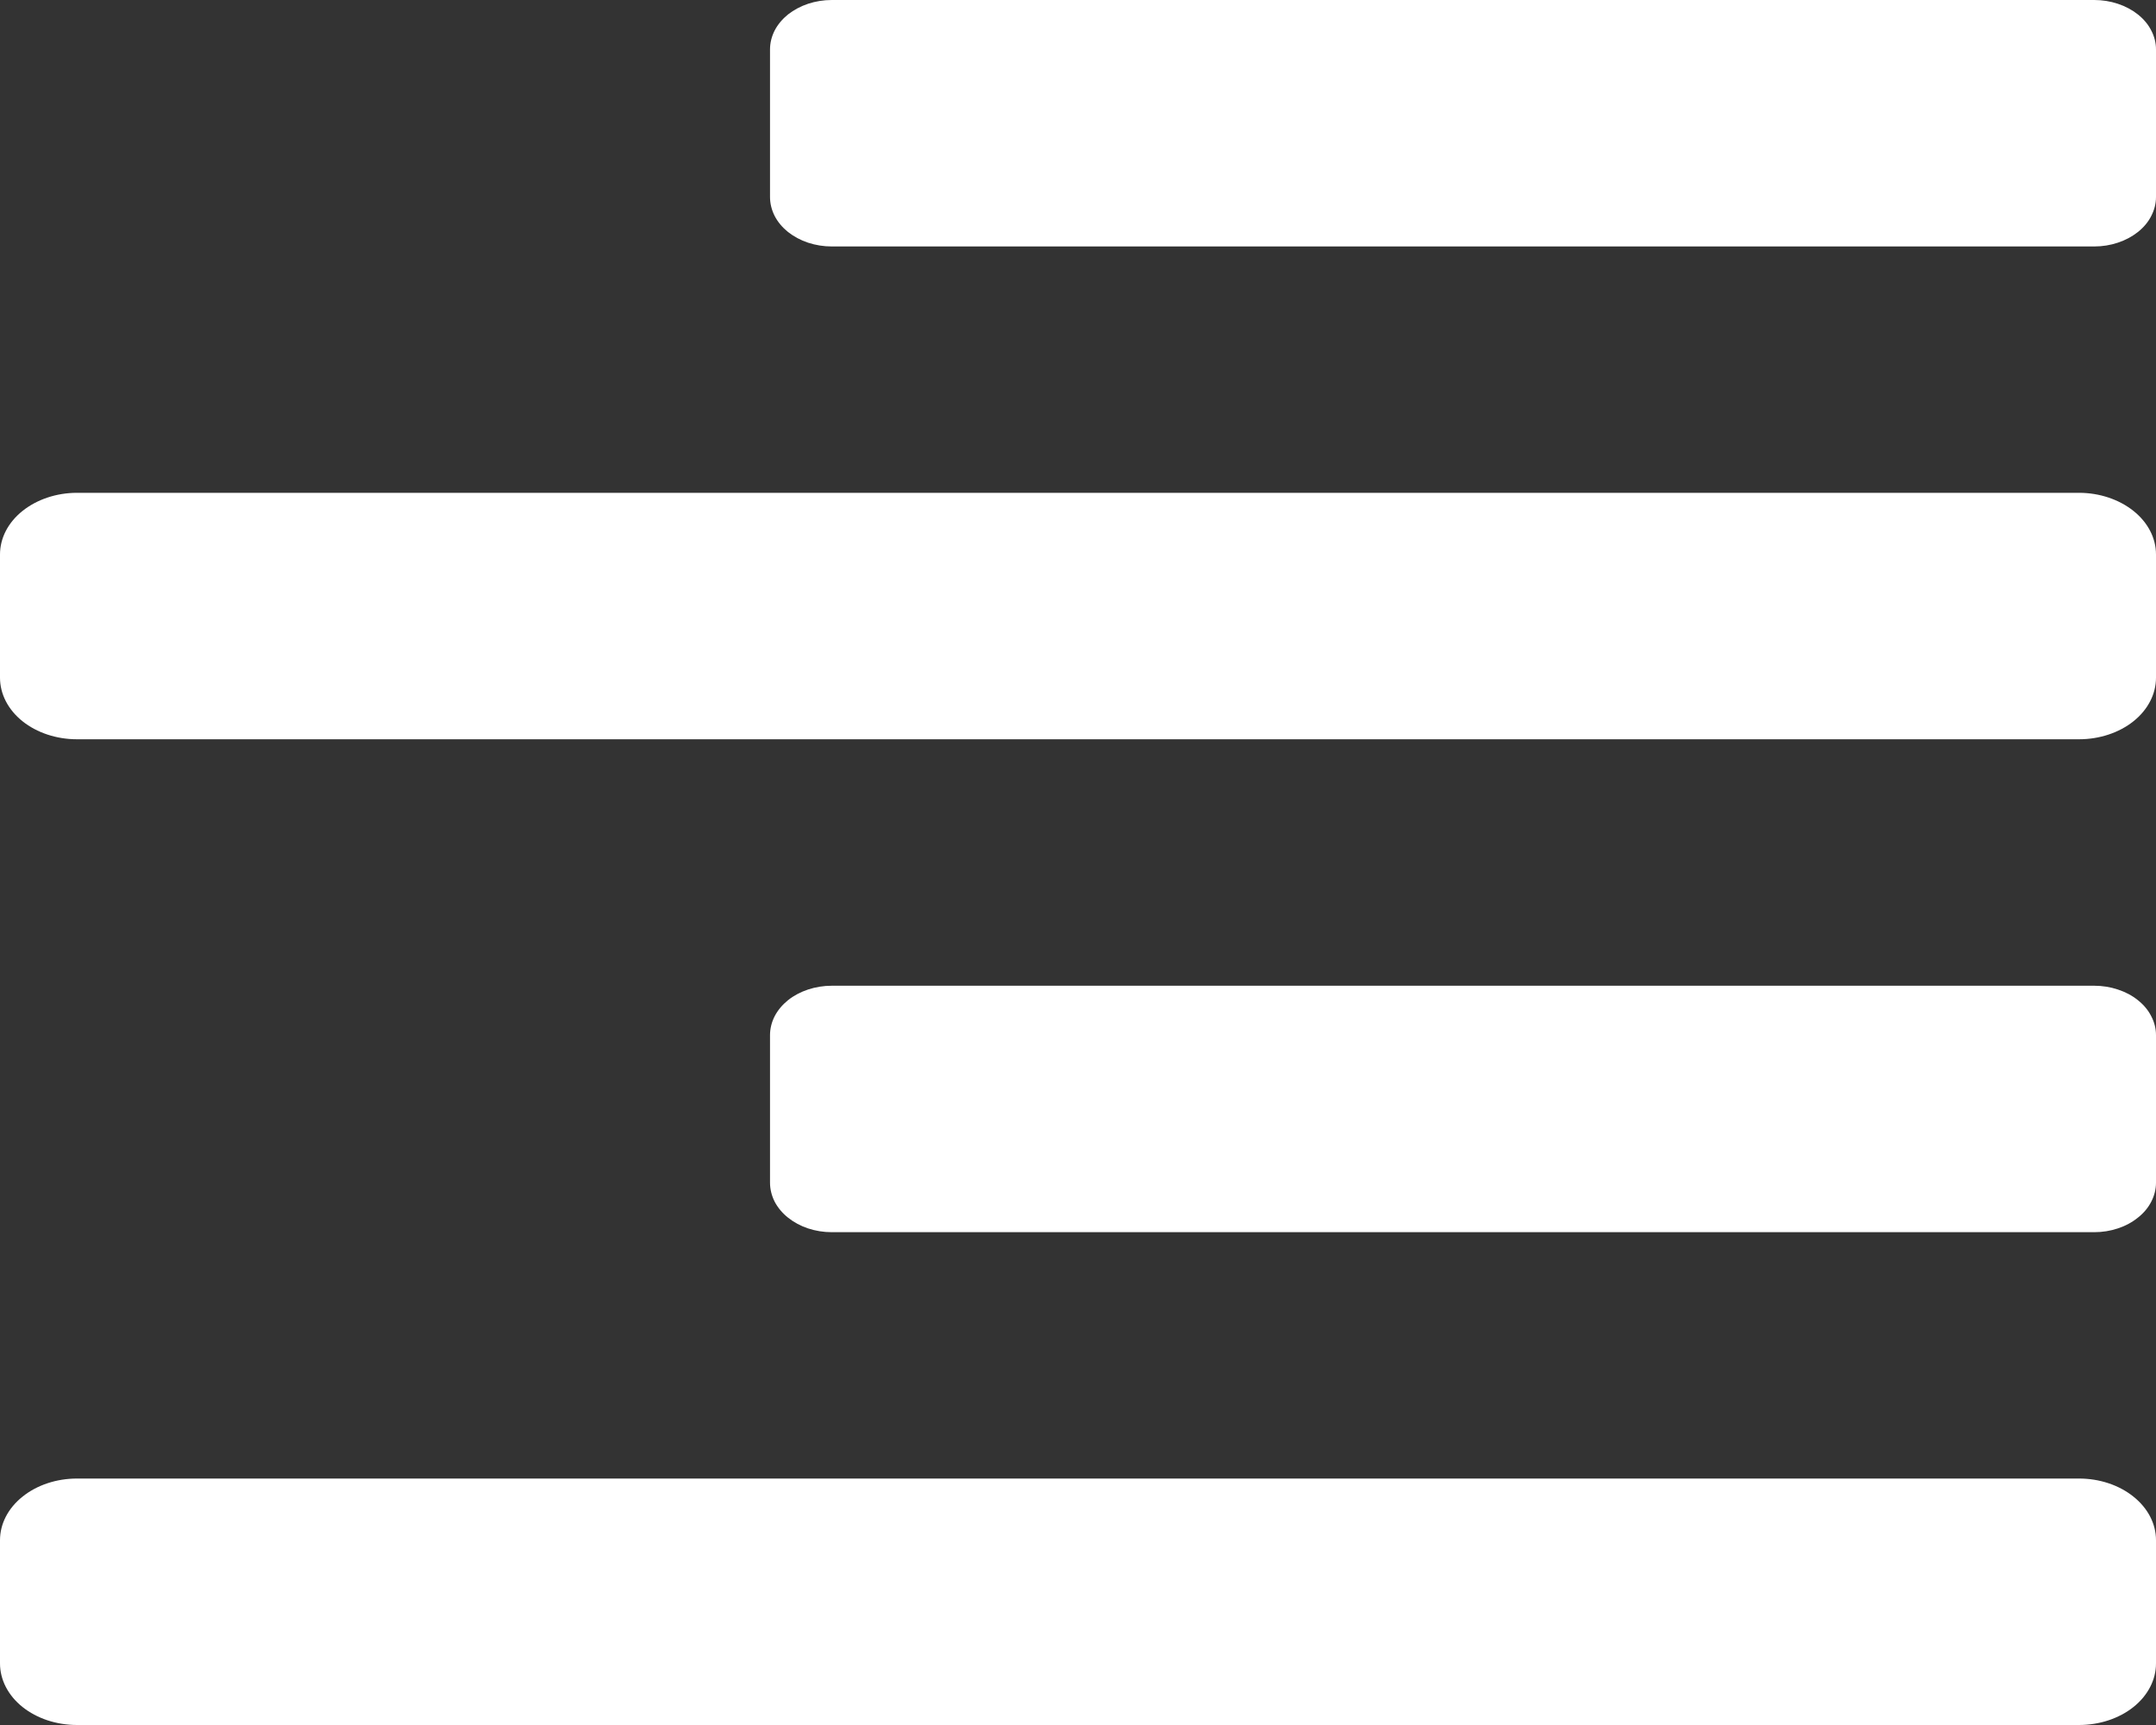 <svg width="20" height="16" viewBox="0 0 20 16" fill="none" xmlns="http://www.w3.org/2000/svg">
<rect x="0" y="0" width="20" height="16" fill="#333333" stroke="none"/>
<path d="M0.714 6.857H19.286C19.475 6.857 19.657 6.797 19.791 6.69C19.925 6.583 20 6.437 20 6.286V5.143C20 4.991 19.925 4.846 19.791 4.739C19.657 4.632 19.475 4.571 19.286 4.571H0.714C0.525 4.571 0.343 4.632 0.209 4.739C0.075 4.846 0 4.991 0 5.143L0 6.286C0 6.437 0.075 6.583 0.209 6.69C0.343 6.797 0.525 6.857 0.714 6.857ZM19.286 13.714H0.714C0.525 13.714 0.343 13.774 0.209 13.882C0.075 13.989 0 14.134 0 14.286L0 15.429C0 15.58 0.075 15.726 0.209 15.833C0.343 15.94 0.525 16 0.714 16H19.286C19.475 16 19.657 15.94 19.791 15.833C19.925 15.726 20 15.58 20 15.429V14.286C20 14.134 19.925 13.989 19.791 13.882C19.657 13.774 19.475 13.714 19.286 13.714ZM19.427 1.39414e-07H7.716C7.64 -4.68265e-05 7.566 0.012 7.496 0.035C7.427 0.058 7.364 0.092 7.31 0.134C7.257 0.177 7.215 0.227 7.186 0.283C7.158 0.338 7.143 0.398 7.143 0.458V1.827C7.143 1.888 7.158 1.947 7.186 2.003C7.215 2.059 7.257 2.109 7.31 2.152C7.364 2.194 7.427 2.228 7.496 2.251C7.566 2.274 7.64 2.286 7.716 2.286H19.427C19.503 2.286 19.577 2.274 19.646 2.251C19.716 2.228 19.779 2.194 19.832 2.152C19.886 2.109 19.928 2.059 19.956 2.003C19.985 1.947 20 1.888 20 1.827V0.458C20 0.398 19.985 0.338 19.956 0.283C19.928 0.227 19.886 0.177 19.832 0.134C19.779 0.092 19.716 0.058 19.646 0.035C19.577 0.012 19.503 -4.68265e-05 19.427 1.39414e-07ZM19.427 9.143H7.716C7.64 9.143 7.566 9.155 7.496 9.178C7.427 9.201 7.364 9.234 7.31 9.277C7.257 9.32 7.215 9.37 7.186 9.426C7.158 9.481 7.143 9.541 7.143 9.601V10.97C7.143 11.03 7.158 11.09 7.186 11.146C7.215 11.201 7.257 11.252 7.31 11.294C7.364 11.337 7.427 11.371 7.496 11.394C7.566 11.417 7.64 11.429 7.716 11.429H19.427C19.503 11.429 19.577 11.417 19.646 11.394C19.716 11.371 19.779 11.337 19.832 11.294C19.886 11.252 19.928 11.201 19.956 11.146C19.985 11.09 20 11.03 20 10.97V9.601C20 9.541 19.985 9.481 19.956 9.426C19.928 9.37 19.886 9.32 19.832 9.277C19.779 9.234 19.716 9.201 19.646 9.178C19.577 9.155 19.503 9.143 19.427 9.143Z" fill="white"/>
</svg>
